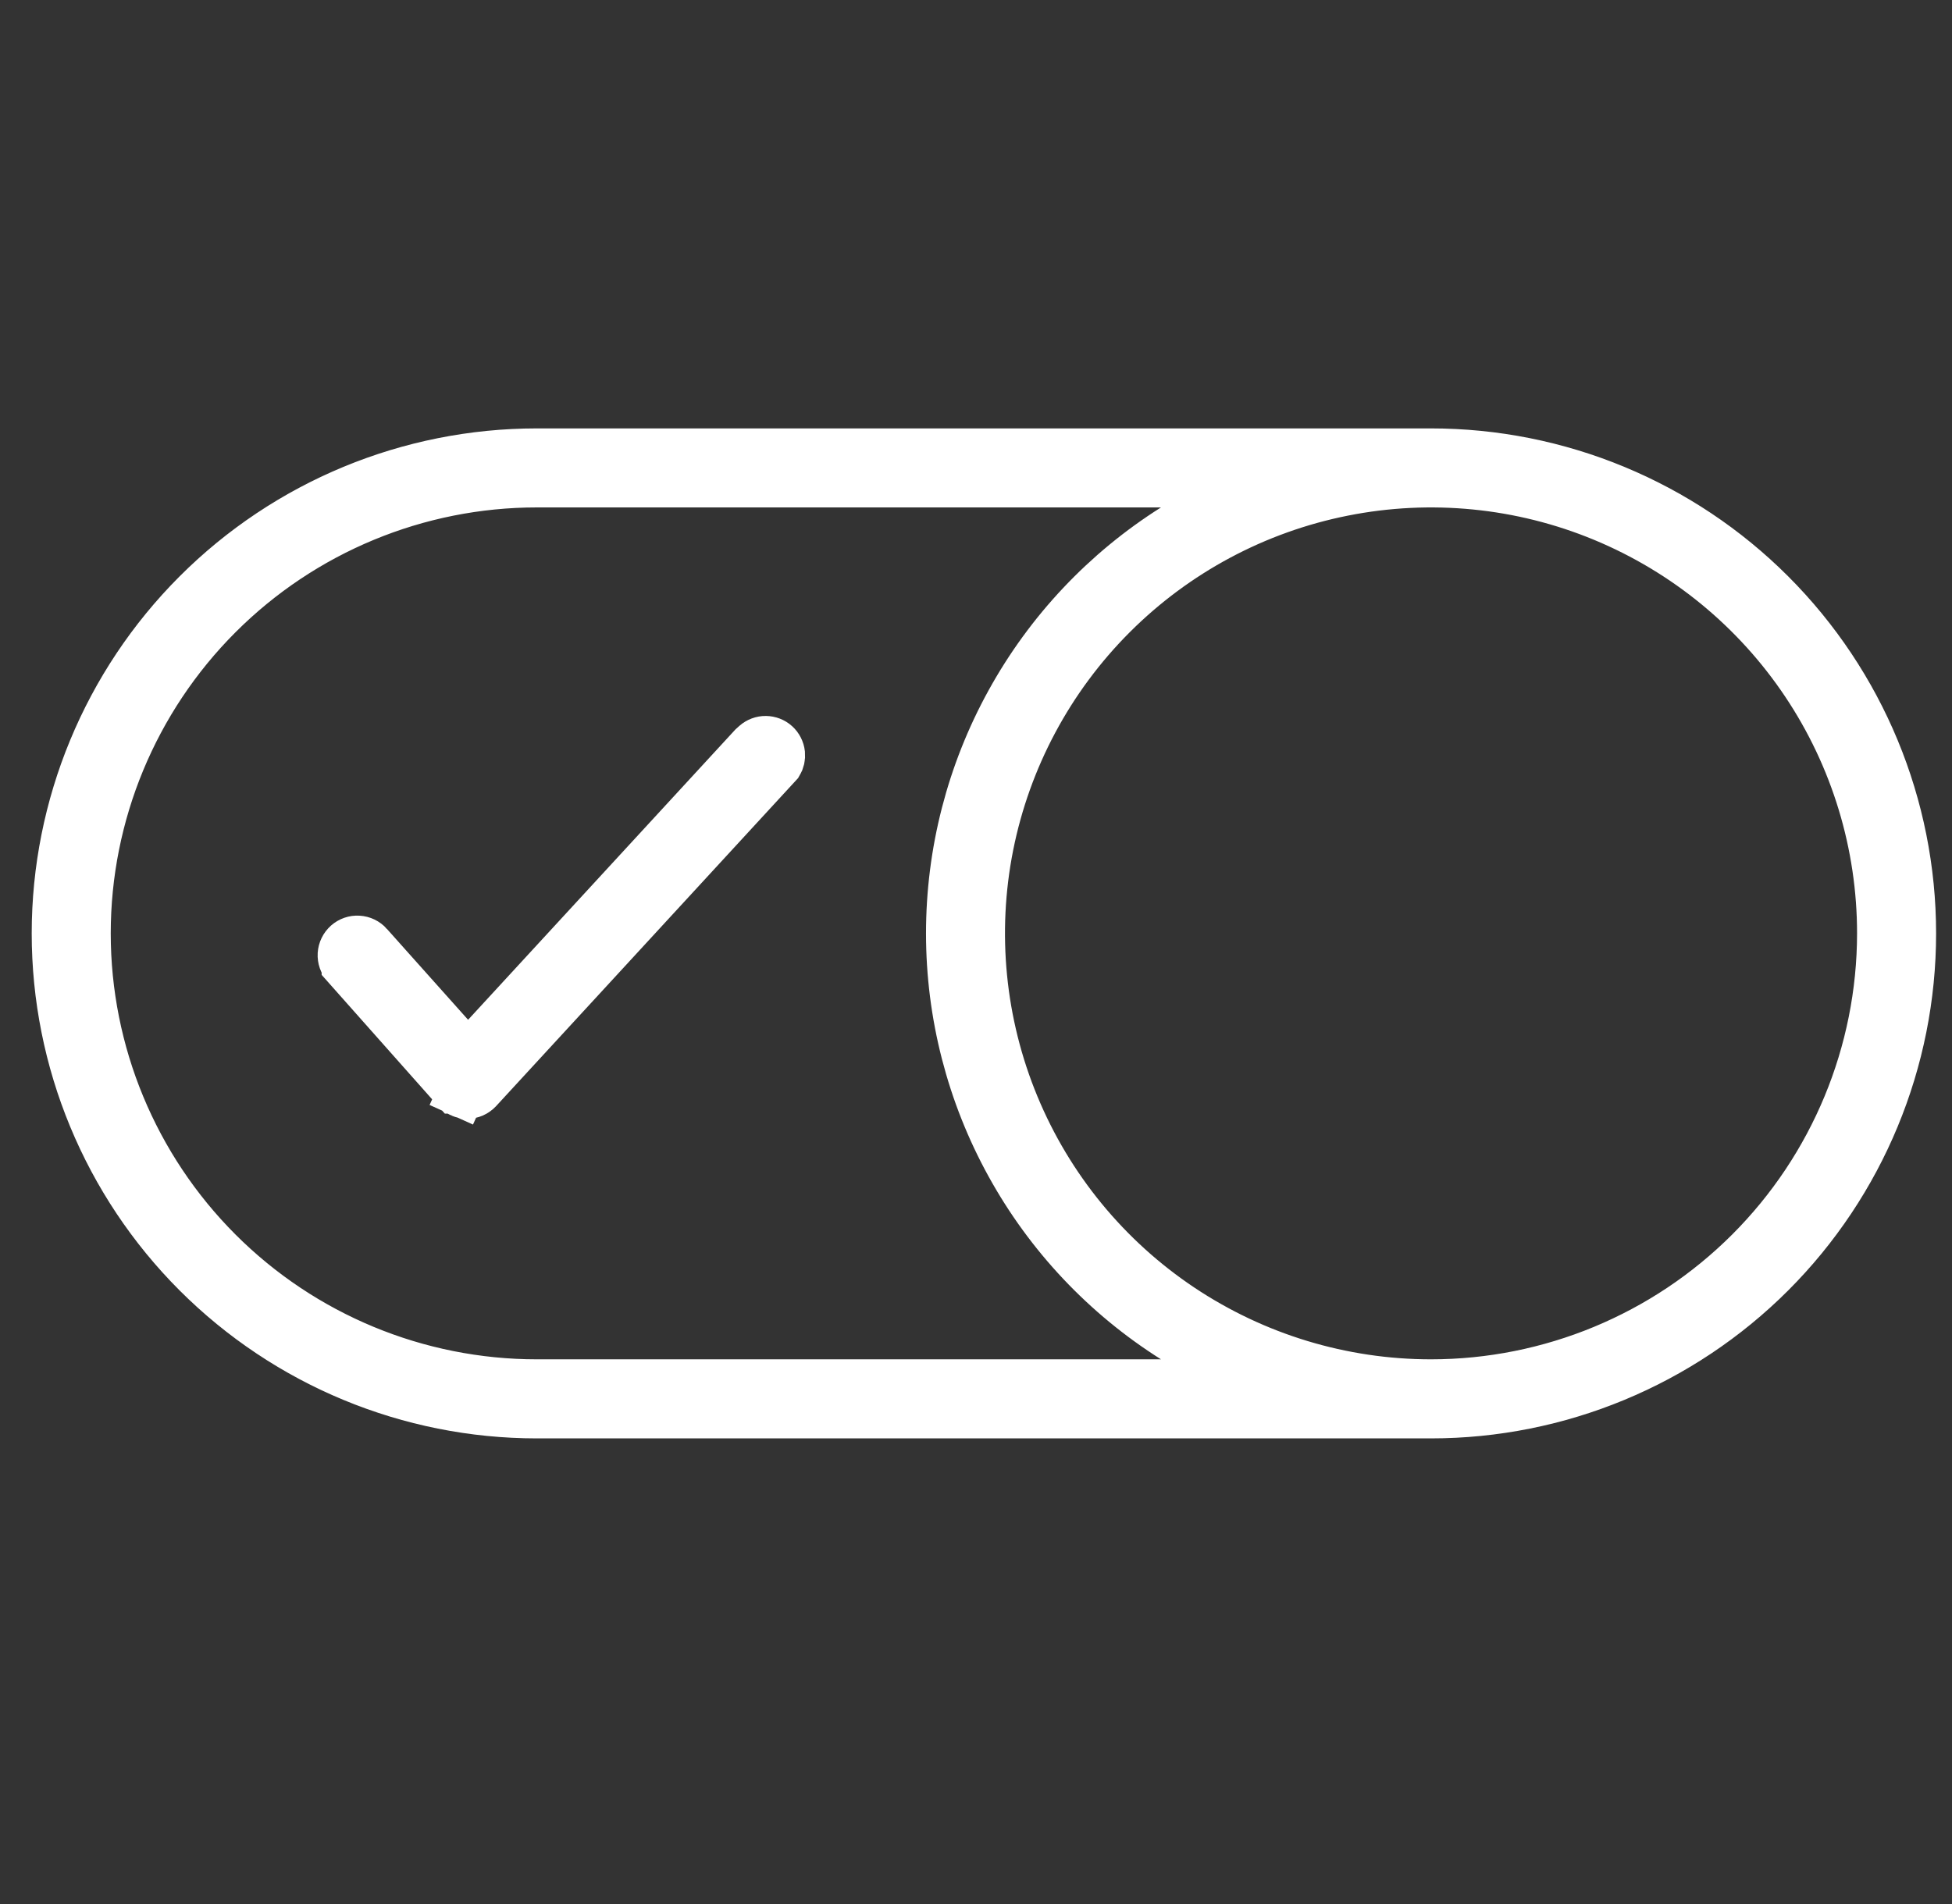 <svg width="41" height="40" viewBox="0 0 41 40" fill="none" xmlns="http://www.w3.org/2000/svg">
<rect x="0" y="0" width="41" height="40" fill="#333333" stroke="none"/>
<g id="vector">
<g id="group">
<path id="Vector" d="M24.652 11.083L26.114 10.16H24.385H11.275C8.769 10.16 6.366 11.156 4.594 12.928C2.822 14.7 1.826 17.103 1.826 19.609C1.826 22.115 2.822 24.518 4.594 26.29C6.366 28.062 8.769 29.057 11.275 29.057H24.385H26.114L24.652 28.134C23.212 27.226 22.026 25.968 21.204 24.477C20.381 22.986 19.95 21.311 19.95 19.609C19.95 17.906 20.381 16.232 21.204 14.741C22.026 13.25 23.212 11.992 24.652 11.083ZM30.057 29.057H30.058C32.563 29.056 34.965 28.06 36.737 26.288C38.508 24.517 39.504 22.114 39.506 19.609V19.609C39.506 17.74 38.952 15.913 37.913 14.359C36.875 12.806 35.4 11.595 33.673 10.879C31.947 10.164 30.047 9.977 28.214 10.342C26.381 10.706 24.698 11.606 23.376 12.928C22.055 14.249 21.155 15.933 20.79 17.765C20.426 19.598 20.613 21.498 21.328 23.224C22.043 24.951 23.254 26.427 24.808 27.465C26.362 28.503 28.189 29.057 30.057 29.057ZM11.275 9.5H30.057C32.738 9.5 35.309 10.565 37.205 12.461C39.101 14.357 40.166 16.928 40.166 19.609C40.166 22.29 39.101 24.861 37.205 26.757C35.309 28.652 32.738 29.718 30.057 29.718H11.275C8.594 29.718 6.023 28.652 4.127 26.757C2.231 24.861 1.166 22.29 1.166 19.609C1.166 16.928 2.231 14.357 4.127 12.461C6.023 10.565 8.594 9.5 11.275 9.5Z" fill="white" stroke="white"/>
<path id="Vector_2" d="M10.2 21.762L15.802 15.677L15.862 15.623C15.923 15.57 16.002 15.54 16.083 15.541C16.164 15.542 16.242 15.572 16.302 15.626C16.362 15.681 16.4 15.755 16.409 15.836C16.416 15.909 16.4 15.982 16.362 16.044L10.053 22.898C10.053 22.898 10.052 22.899 10.052 22.899C10.021 22.932 9.983 22.959 9.942 22.977C9.9 22.995 9.856 23.004 9.81 23.005C9.765 23.004 9.72 22.994 9.679 22.976L9.479 23.419L9.679 22.976C9.637 22.957 9.599 22.929 9.569 22.895C9.569 22.895 9.568 22.895 9.568 22.895L7.256 20.29L7.256 20.289C7.197 20.223 7.167 20.137 7.172 20.049C7.178 19.96 7.218 19.878 7.284 19.819C7.35 19.761 7.436 19.73 7.524 19.736C7.613 19.741 7.695 19.781 7.754 19.847L7.754 19.848L9.459 21.757L9.826 22.168L10.2 21.762Z" fill="white" stroke="white"/>
</g>
</g>
</svg>
